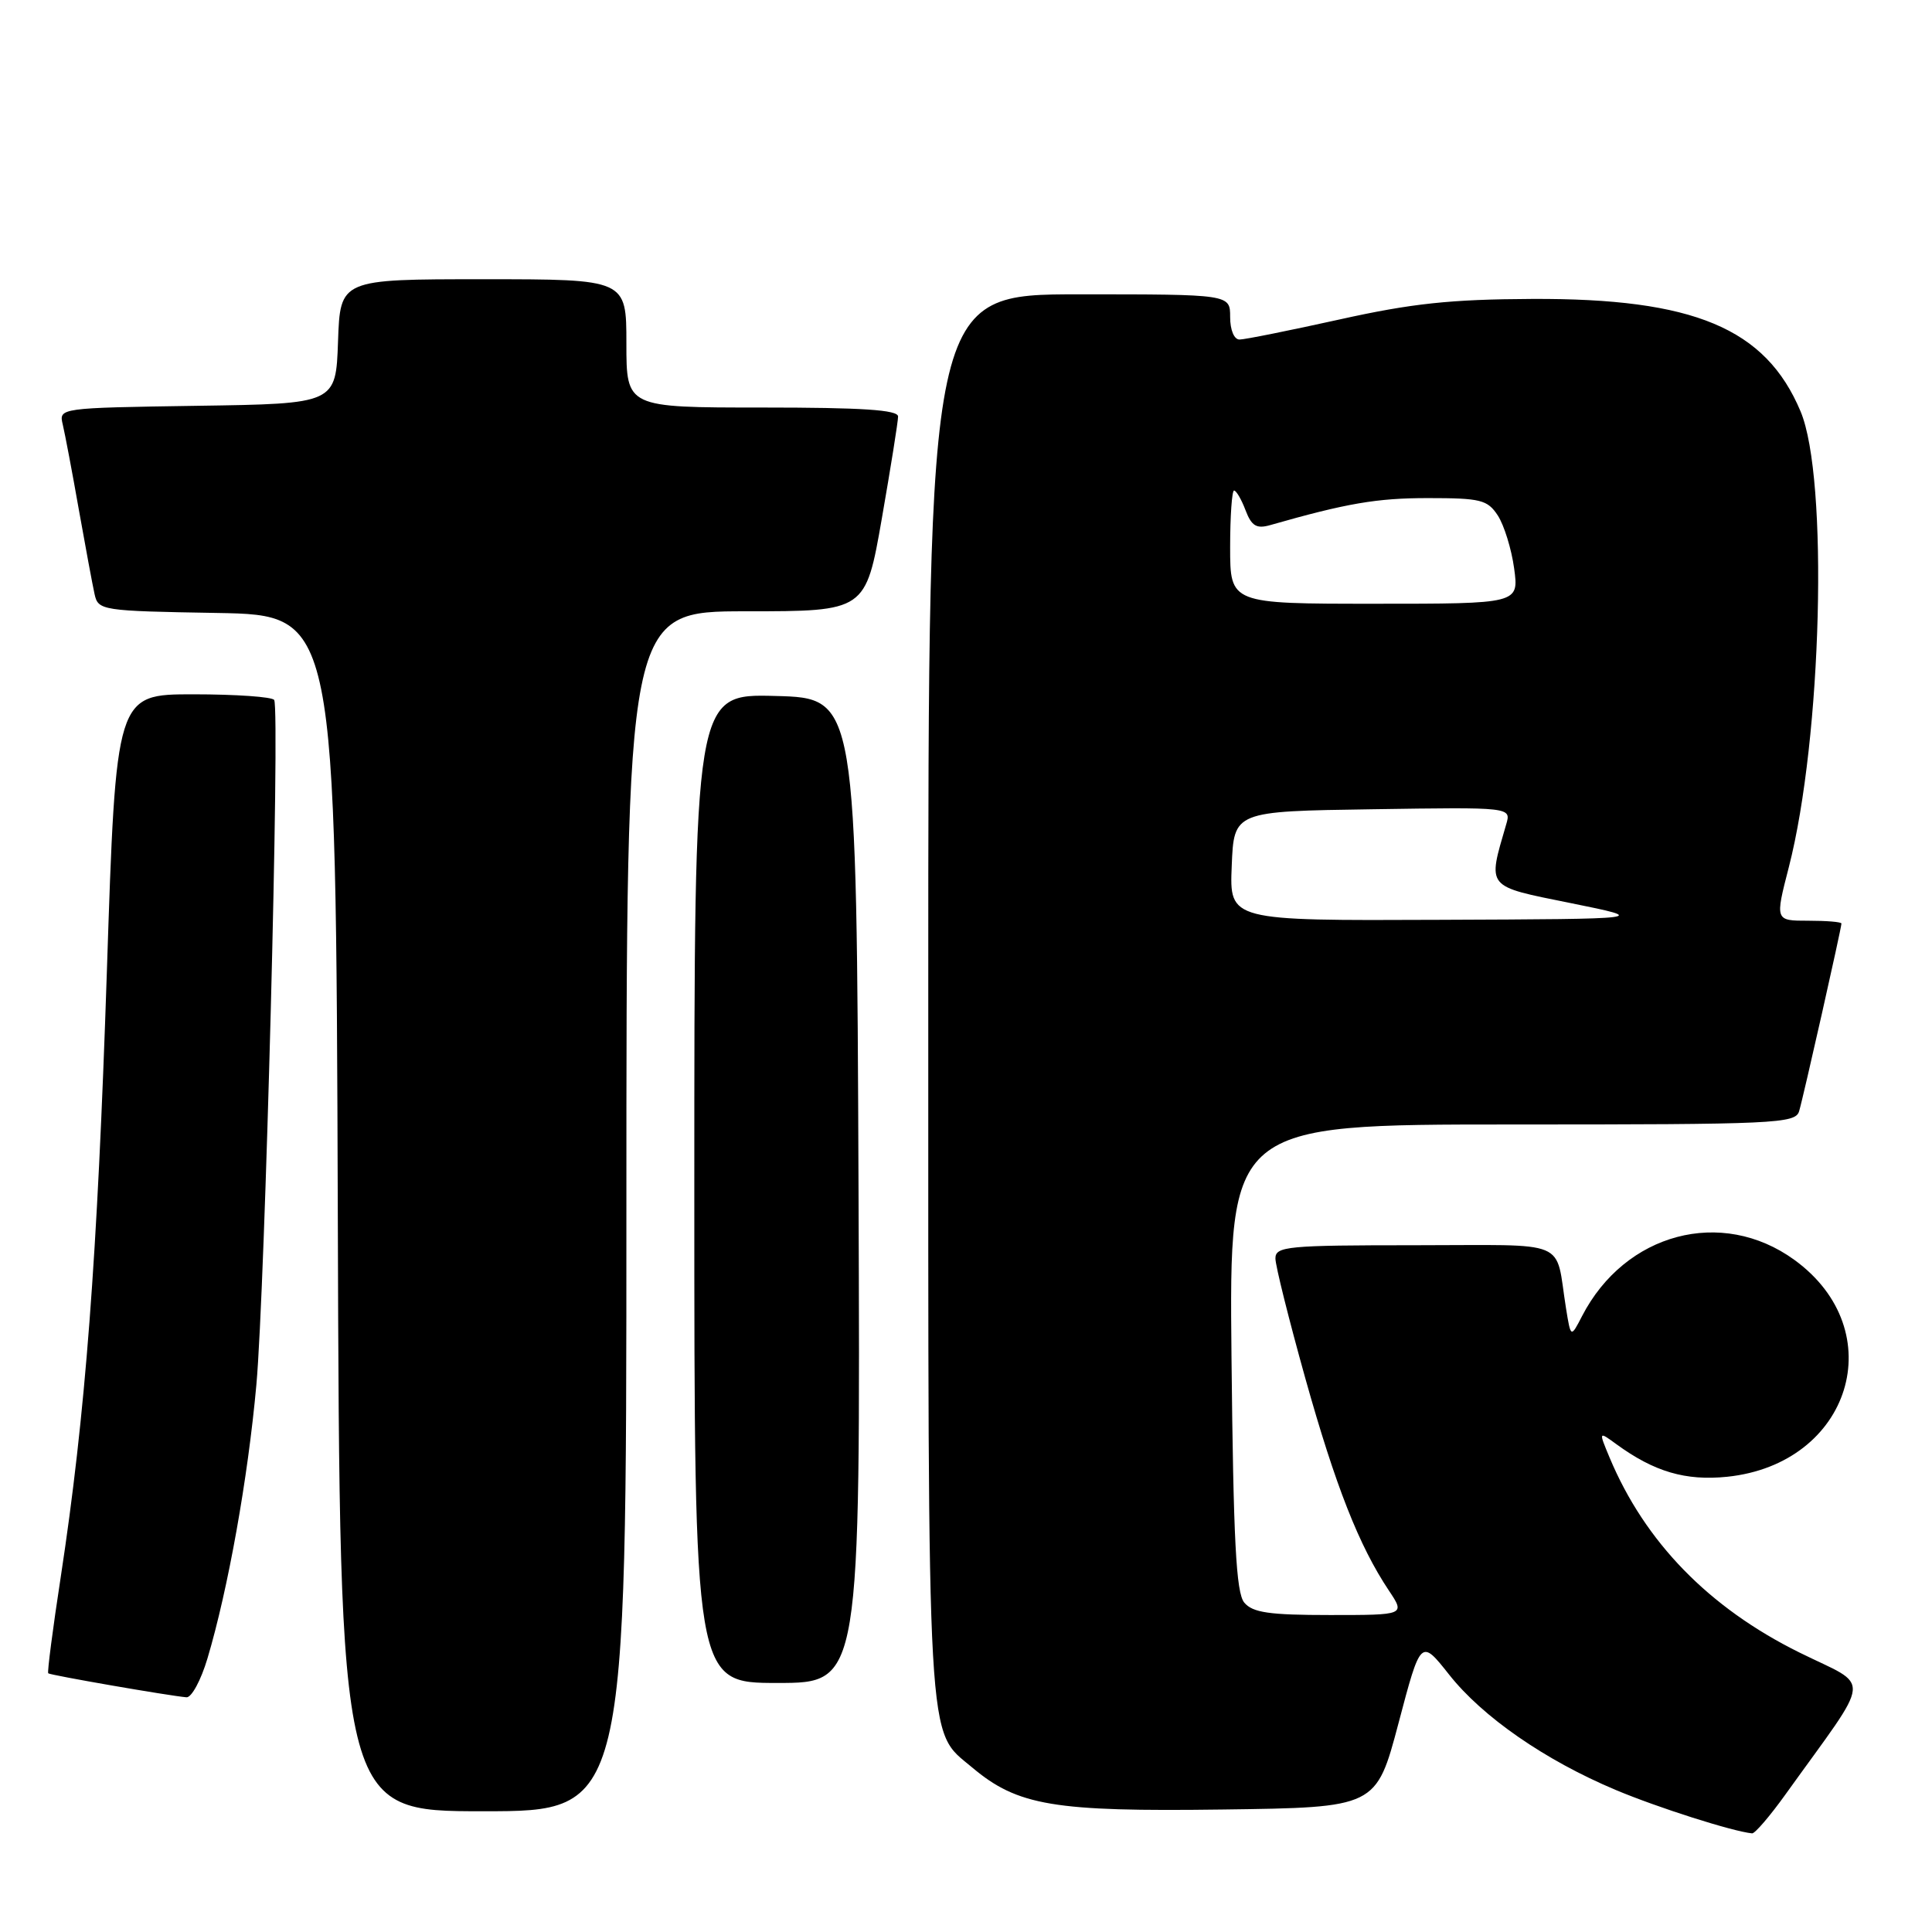 <?xml version="1.0" encoding="UTF-8" standalone="no"?>
<!DOCTYPE svg PUBLIC "-//W3C//DTD SVG 1.1//EN" "http://www.w3.org/Graphics/SVG/1.1/DTD/svg11.dtd" >
<svg xmlns="http://www.w3.org/2000/svg" xmlns:xlink="http://www.w3.org/1999/xlink" version="1.1" viewBox="0 0 256 256">
 <g >
 <path fill="currentColor"
d=" M 236.60 237.75 C 248.26 221.50 248.05 223.73 238.42 218.96 C 226.42 213.02 217.96 204.32 213.28 193.14 C 211.82 189.64 211.82 189.64 214.16 191.35 C 219.19 195.02 223.34 196.24 228.85 195.68 C 245.25 193.98 250.72 176.33 237.75 166.93 C 228.13 159.96 215.33 163.36 209.63 174.39 C 208.14 177.28 208.14 177.28 207.51 173.39 C 206.00 164.02 208.33 165.00 187.48 165.00 C 170.55 165.00 169.00 165.15 169.00 166.75 C 169.00 167.71 170.79 174.86 172.96 182.63 C 176.97 196.93 180.08 204.83 184.03 210.75 C 186.20 214.00 186.20 214.00 176.22 214.00 C 168.17 214.00 165.98 213.68 164.87 212.35 C 163.79 211.05 163.43 204.17 163.18 179.85 C 162.87 149.00 162.87 149.00 200.37 149.00 C 235.21 149.00 237.90 148.88 238.39 147.25 C 238.95 145.39 244.00 122.98 244.00 122.37 C 244.00 122.16 242.02 122.00 239.60 122.00 C 235.20 122.00 235.20 122.00 237.03 114.90 C 241.42 97.82 242.31 63.35 238.58 54.50 C 233.95 43.49 224.44 39.51 203.00 39.61 C 192.22 39.66 187.08 40.20 177.50 42.33 C 170.90 43.79 164.94 44.99 164.25 44.99 C 163.53 45.00 163.00 43.74 163.00 42.00 C 163.00 39.00 163.00 39.00 143.00 39.00 C 123.00 39.00 123.00 39.00 123.00 132.03 C 123.00 233.61 122.74 229.08 128.83 234.21 C 134.85 239.27 139.63 240.07 162.00 239.77 C 182.35 239.50 182.35 239.50 185.31 228.33 C 188.26 217.15 188.26 217.15 192.02 221.90 C 196.45 227.51 204.73 233.24 214.07 237.17 C 219.66 239.52 229.59 242.68 232.16 242.93 C 232.53 242.97 234.53 240.64 236.60 237.75 Z  M 83.00 160.50 C 83.00 81.00 83.00 81.00 98.85 81.00 C 114.70 81.00 114.70 81.00 116.85 68.69 C 118.03 61.92 119.00 55.85 119.00 55.19 C 119.00 54.31 114.26 54.00 101.00 54.00 C 83.00 54.00 83.00 54.00 83.00 45.50 C 83.00 37.00 83.00 37.00 64.04 37.00 C 45.08 37.00 45.08 37.00 44.79 45.25 C 44.50 53.50 44.50 53.50 26.15 53.77 C 7.79 54.05 7.79 54.05 8.32 56.27 C 8.61 57.50 9.57 62.55 10.44 67.50 C 11.32 72.45 12.26 77.50 12.53 78.72 C 13.01 80.89 13.42 80.96 28.76 81.22 C 44.50 81.50 44.50 81.50 44.76 160.75 C 45.01 240.00 45.01 240.00 64.01 240.00 C 83.00 240.00 83.00 240.00 83.00 160.50 Z  M 27.49 219.75 C 30.22 210.60 32.85 195.90 33.97 183.50 C 35.12 170.93 37.12 94.05 36.33 92.75 C 36.09 92.34 31.27 92.00 25.62 92.00 C 15.37 92.00 15.37 92.00 14.16 128.75 C 12.90 166.81 11.32 187.51 8.05 208.95 C 6.99 215.84 6.25 221.58 6.39 221.72 C 6.64 221.97 22.39 224.70 24.71 224.90 C 25.38 224.95 26.63 222.64 27.49 219.75 Z  M 113.76 157.75 C 113.50 92.50 113.50 92.50 102.75 92.22 C 92.00 91.93 92.00 91.93 92.00 157.47 C 92.00 223.00 92.00 223.00 103.01 223.00 C 114.01 223.00 114.01 223.00 113.76 157.75 Z  M 163.21 114.75 C 163.50 107.50 163.50 107.50 181.87 107.23 C 200.25 106.95 200.25 106.95 199.58 109.23 C 197.10 117.76 196.78 117.37 208.15 119.67 C 218.50 121.77 218.50 121.77 190.71 121.88 C 162.91 122.00 162.91 122.00 163.21 114.75 Z  M 163.00 72.50 C 163.00 68.38 163.24 65.00 163.52 65.00 C 163.81 65.00 164.50 66.18 165.04 67.61 C 165.83 69.69 166.49 70.09 168.27 69.59 C 178.46 66.68 182.42 66.00 189.19 66.00 C 196.20 66.00 197.10 66.22 198.47 68.31 C 199.30 69.59 200.28 72.74 200.63 75.31 C 201.27 80.00 201.27 80.00 182.14 80.00 C 163.00 80.00 163.00 80.00 163.00 72.50 Z "/>
</g>
</svg>